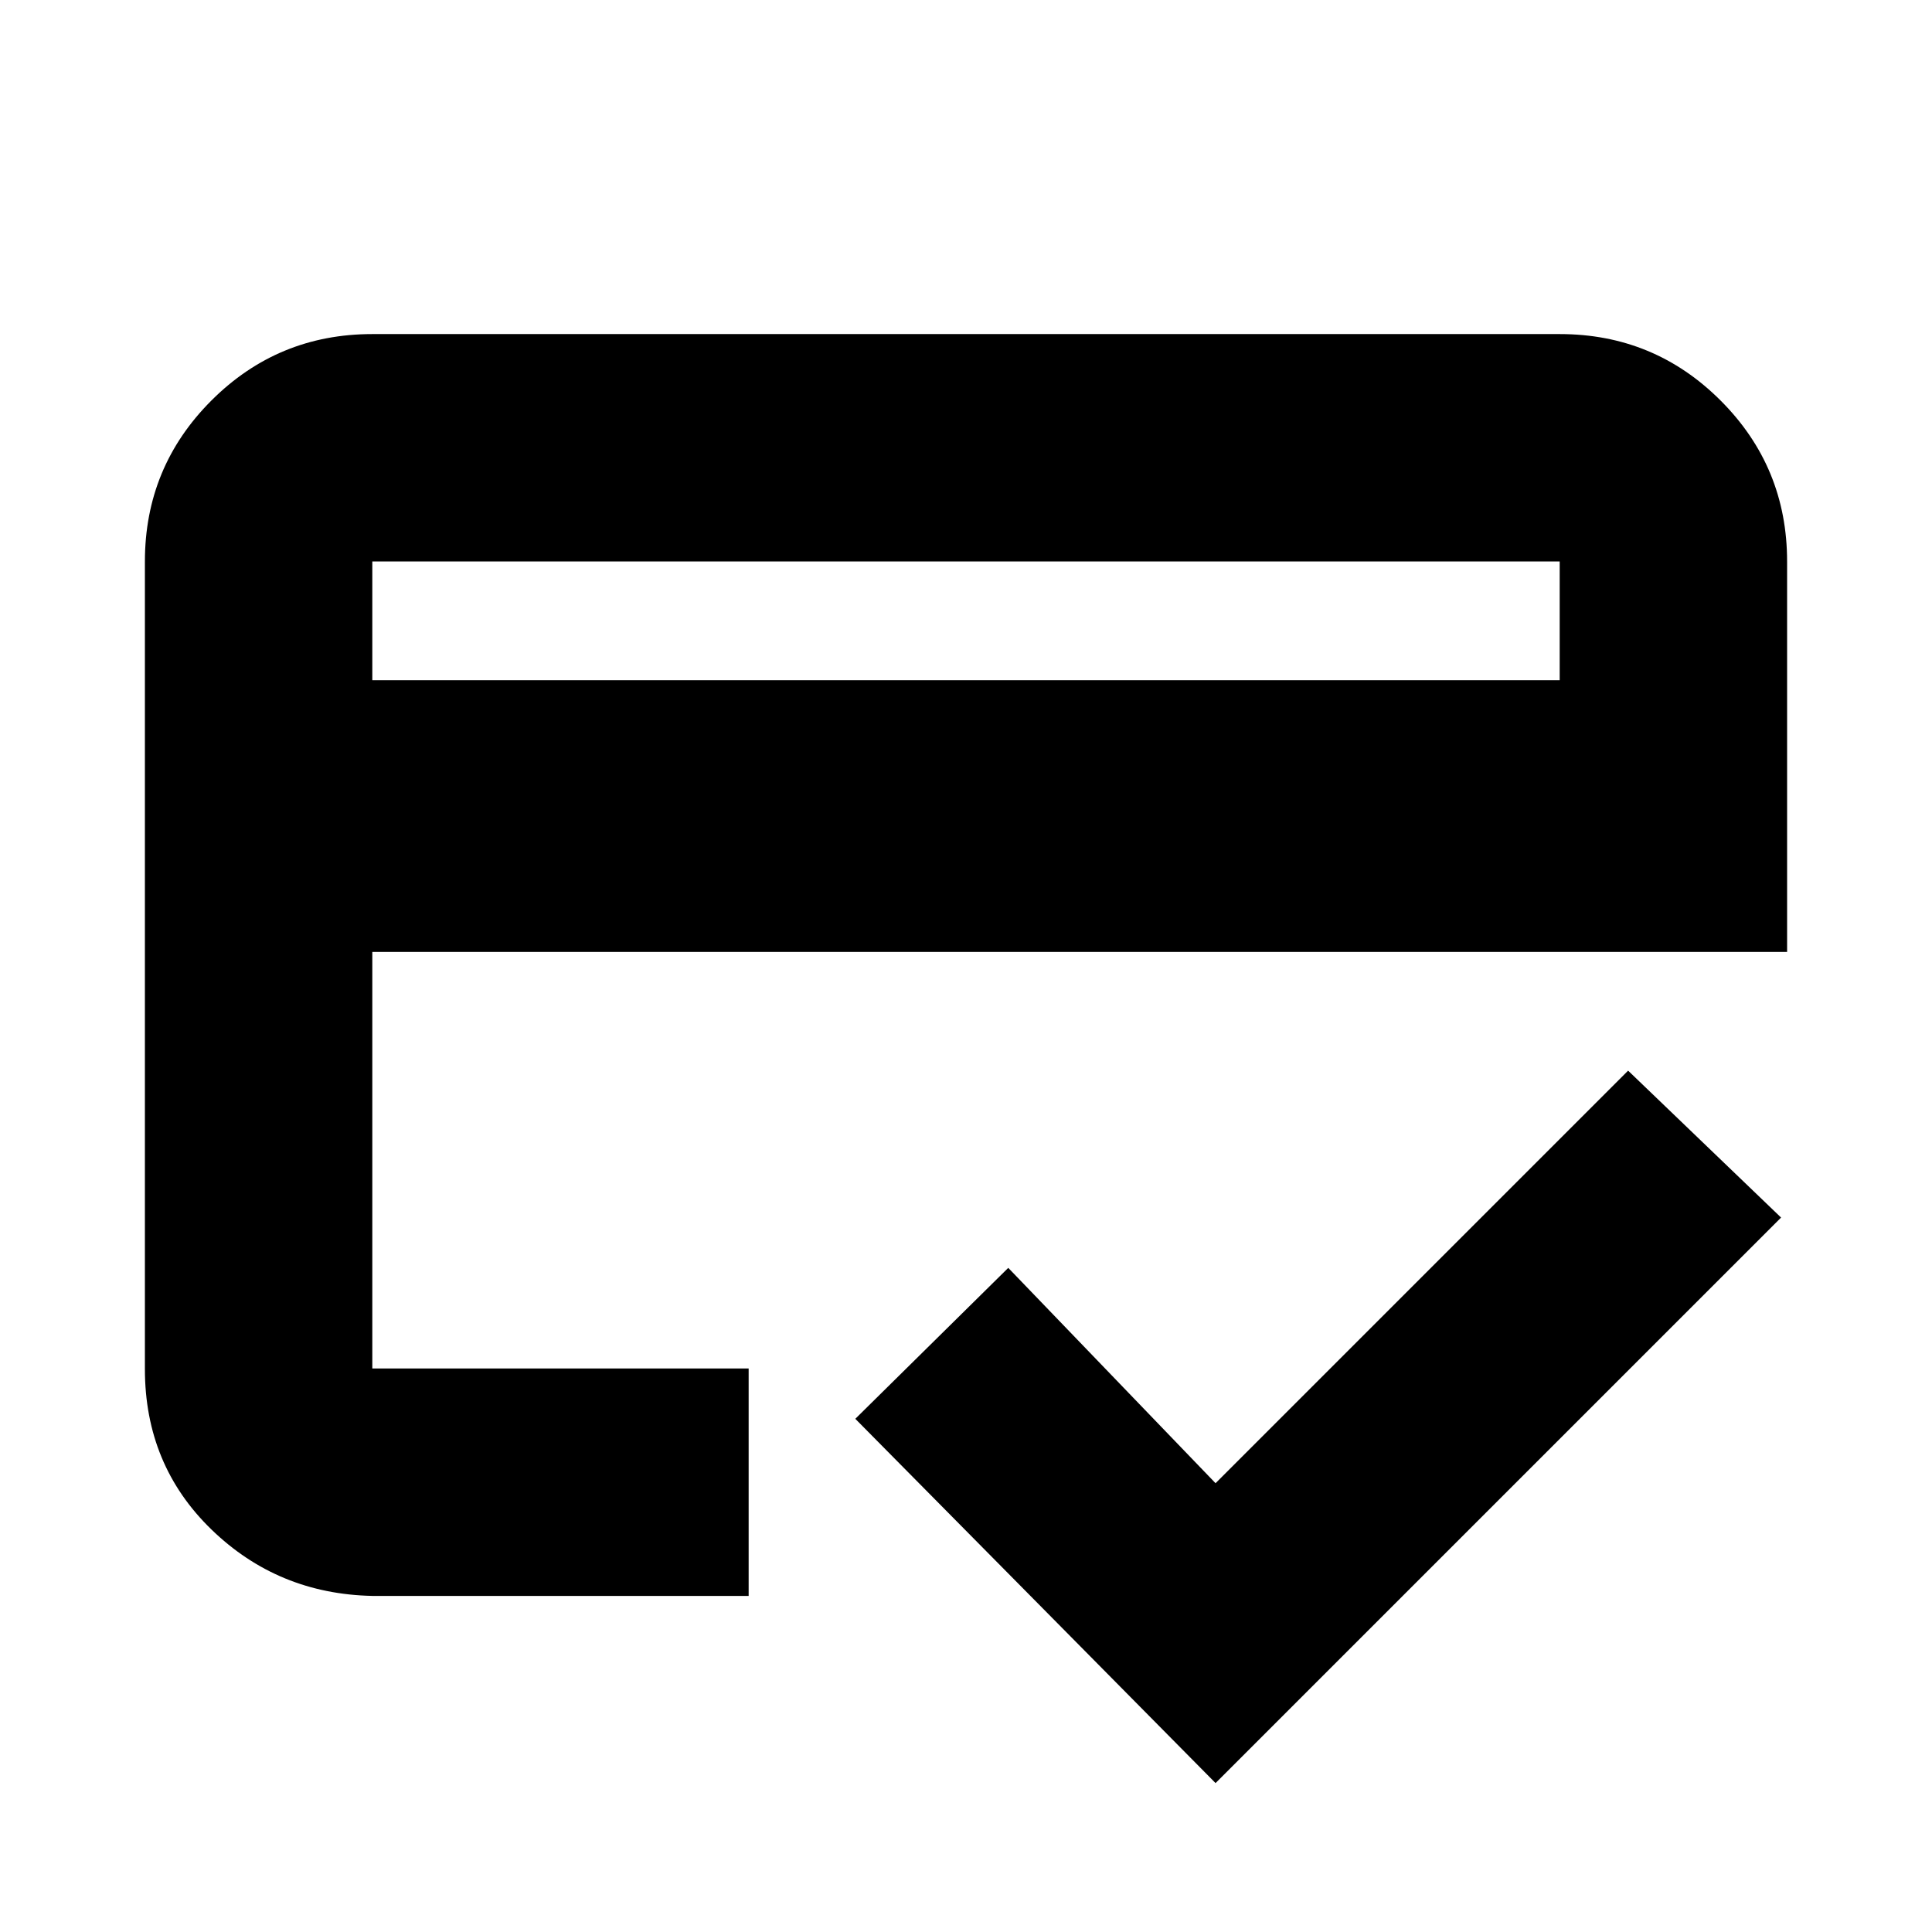 <svg xmlns="http://www.w3.org/2000/svg" height="20" viewBox="0 -960 960 960" width="20"><path d="M185-622h590v-59H185v59ZM72-681q0-46.94 33.03-79.97T185-794h590q46.94 0 79.97 33.03T888-681v194H185v207h187v113H185q-46.94-1-79.97-33.03T72-279.72V-681ZM604-74 425-255l76-75 103 107 205-205 76 73L604-74ZM185-681v401-139.5 93.5-355Z"/></svg>